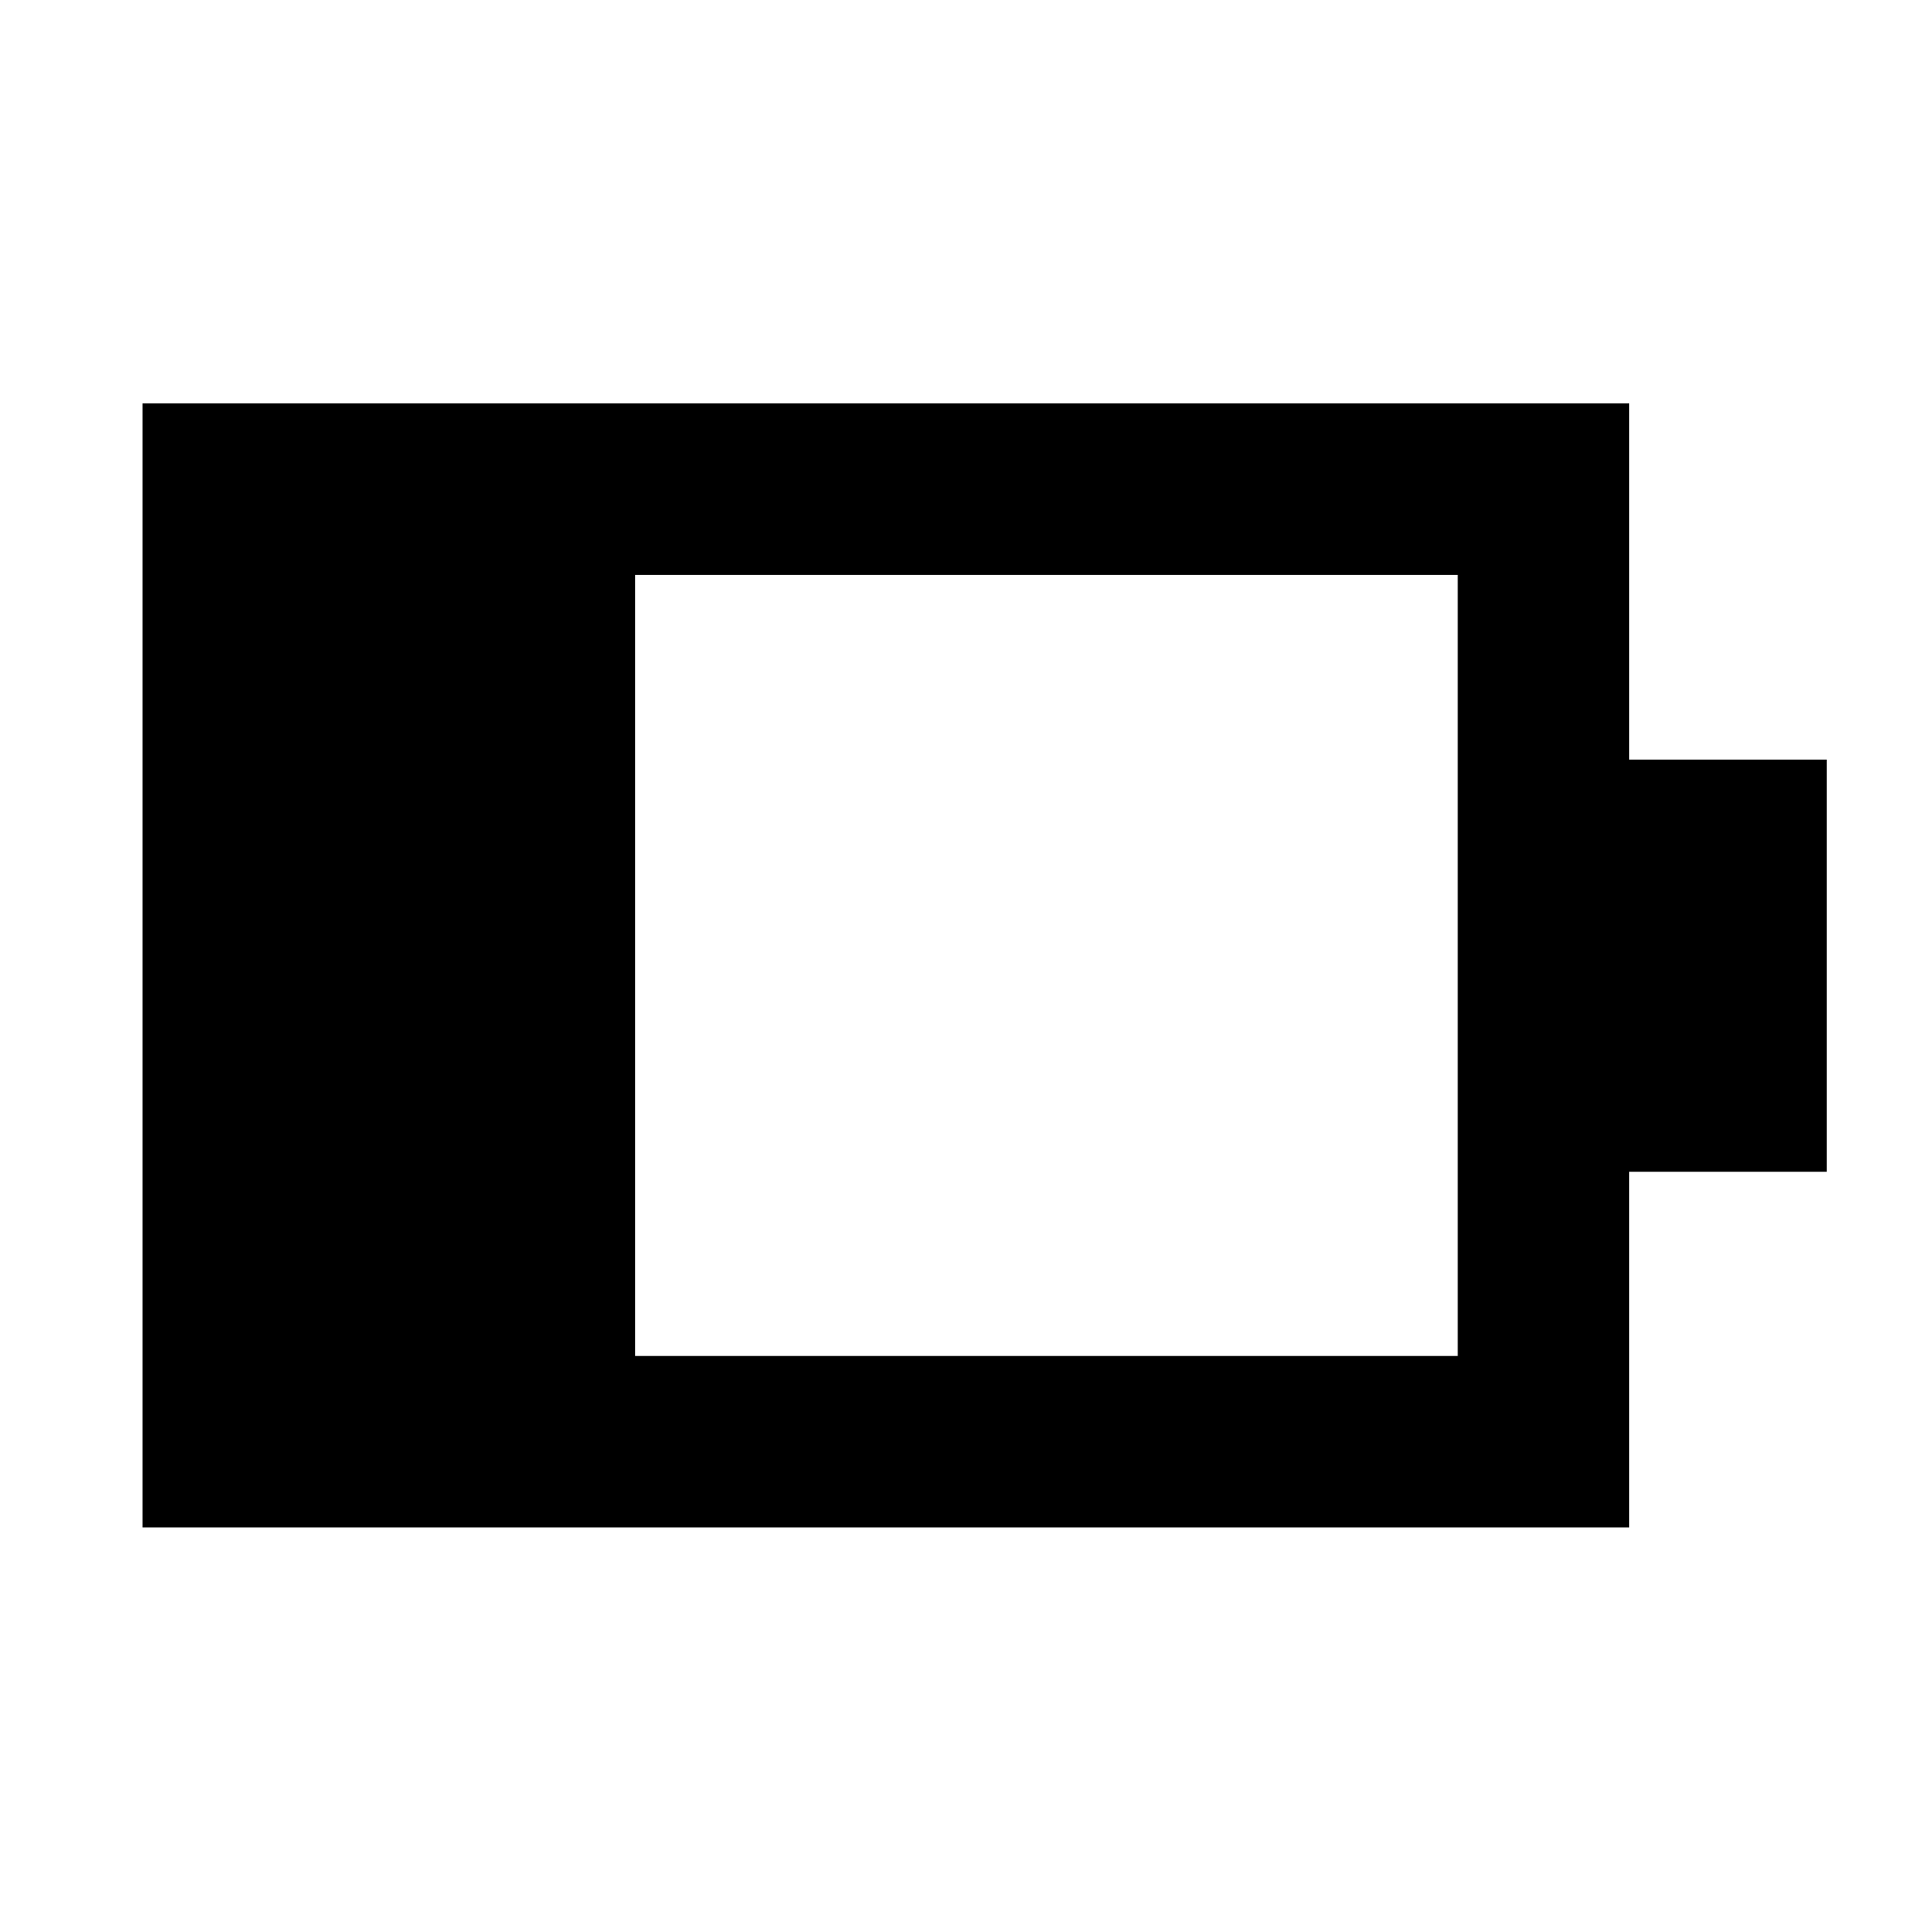 <svg xmlns="http://www.w3.org/2000/svg" height="40" viewBox="0 -960 960 960" width="40"><path d="M315.65-286.22h408.7v-388.13h-408.7v388.13ZM70.84-201.03v-558.51h738.7v176.97h98.14v204.81h-98.14v176.73H70.84Z"/></svg>